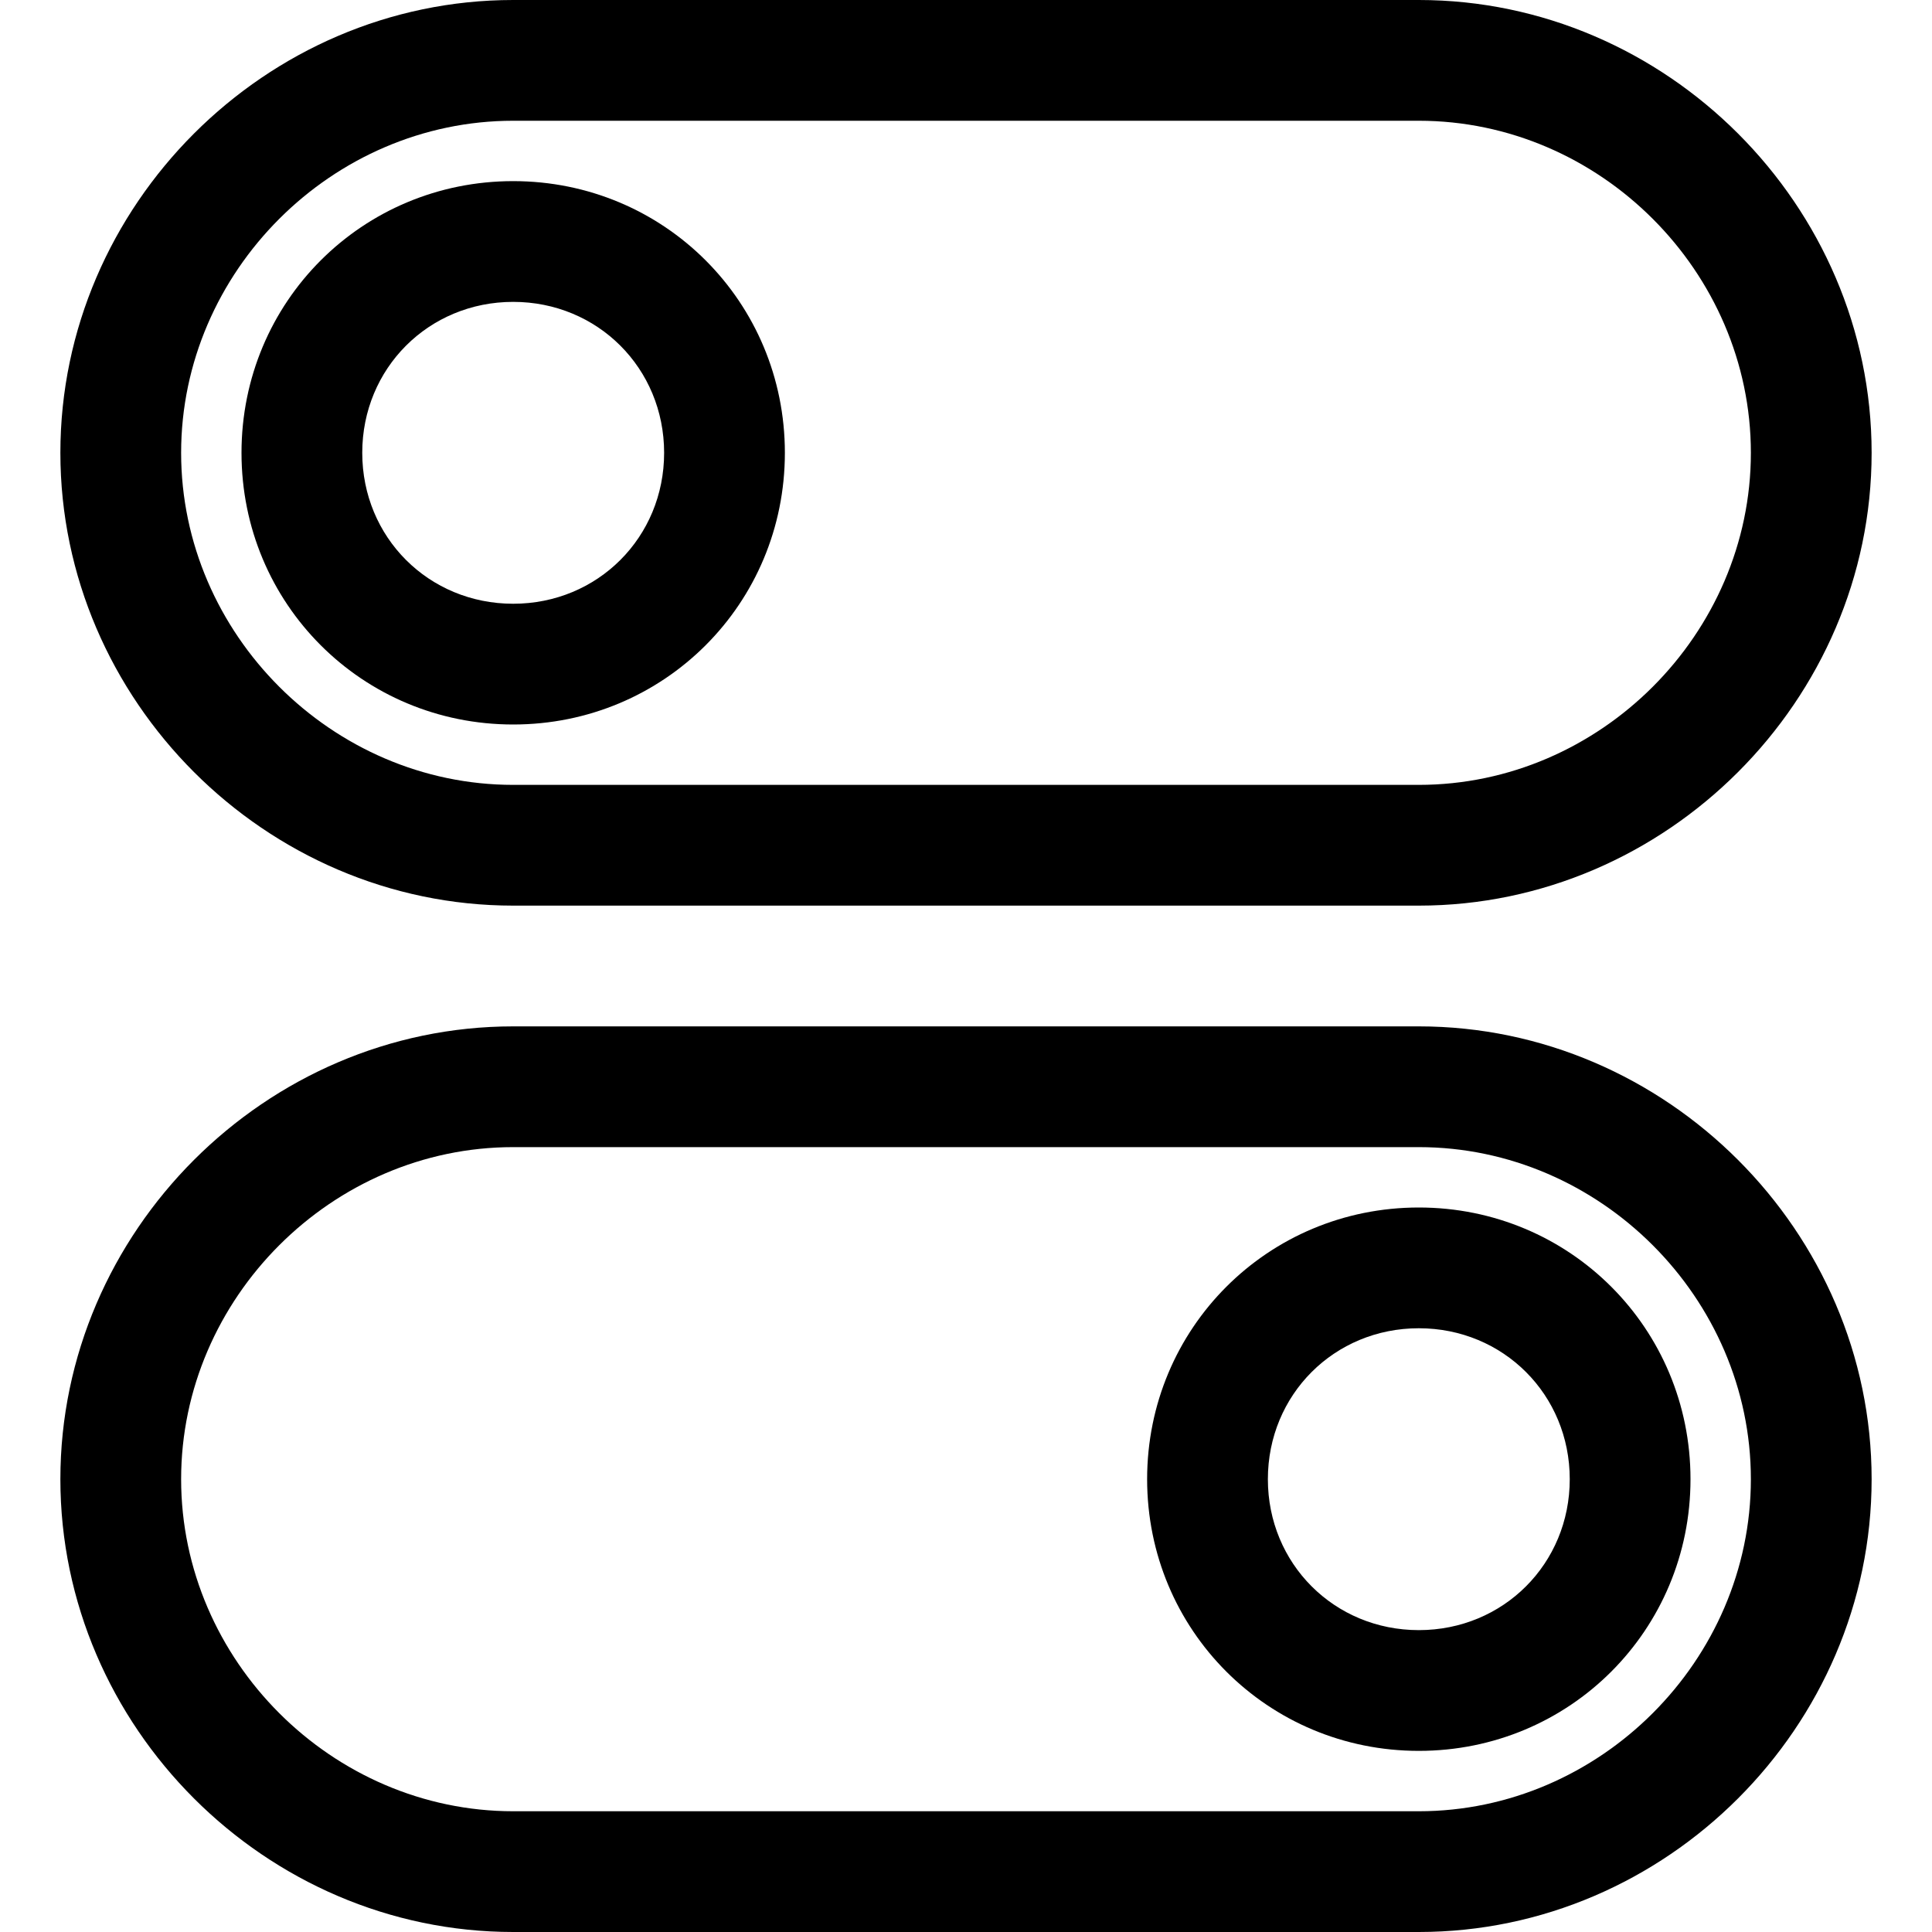 <?xml version="1.0" encoding="utf-8"?>
<!-- Generator: Adobe Illustrator 18.1.1, SVG Export Plug-In . SVG Version: 6.00 Build 0)  -->
<!DOCTYPE svg PUBLIC "-//W3C//DTD SVG 1.1//EN" "http://www.w3.org/Graphics/SVG/1.1/DTD/svg11.dtd">
<svg version="1.1" id="Layer_1" xmlns="http://www.w3.org/2000/svg" xmlns:xlink="http://www.w3.org/1999/xlink" x="0px" y="0px"
	 width="32px" height="32px" viewBox="0 0 32 32" enable-background="new 0 0 32 32" xml:space="preserve">
<path d="M8.5,15h15c4.1,0,7.5-3.4,7.5-7.5S27.6,0,23.5,0h-15C4.4,0,1,3.4,1,7.5S4.4,15,8.5,15z M8.5,2h15c3,0,5.5,2.5,5.5,5.5
	S26.5,13,23.5,13h-15C5.5,13,3,10.5,3,7.5S5.5,2,8.5,2z"/>
<path d="M8.5,32h15c4.1,0,7.5-3.4,7.5-7.5S27.6,17,23.5,17h-15C4.4,17,1,20.4,1,24.5S4.4,32,8.5,32z M8.5,19h15c3,0,5.5,2.5,5.5,5.5
	S26.5,30,23.5,30h-15c-3,0-5.5-2.5-5.5-5.5S5.5,19,8.5,19z"/>
<path d="M8.5,12C11,12,13,10,13,7.5S11,3,8.5,3S4,5,4,7.5S6,12,8.5,12z M8.5,5C9.9,5,11,6.1,11,7.5S9.9,10,8.5,10S6,8.9,6,7.5
	S7.1,5,8.5,5z"/>
<path d="M23.5,29c2.5,0,4.5-2,4.5-4.5S26,20,23.5,20S19,22,19,24.5S21,29,23.5,29z M23.5,22c1.4,0,2.5,1.1,2.5,2.5S24.9,27,23.5,27
	S21,25.9,21,24.5S22.1,22,23.5,22z"/>
</svg>
